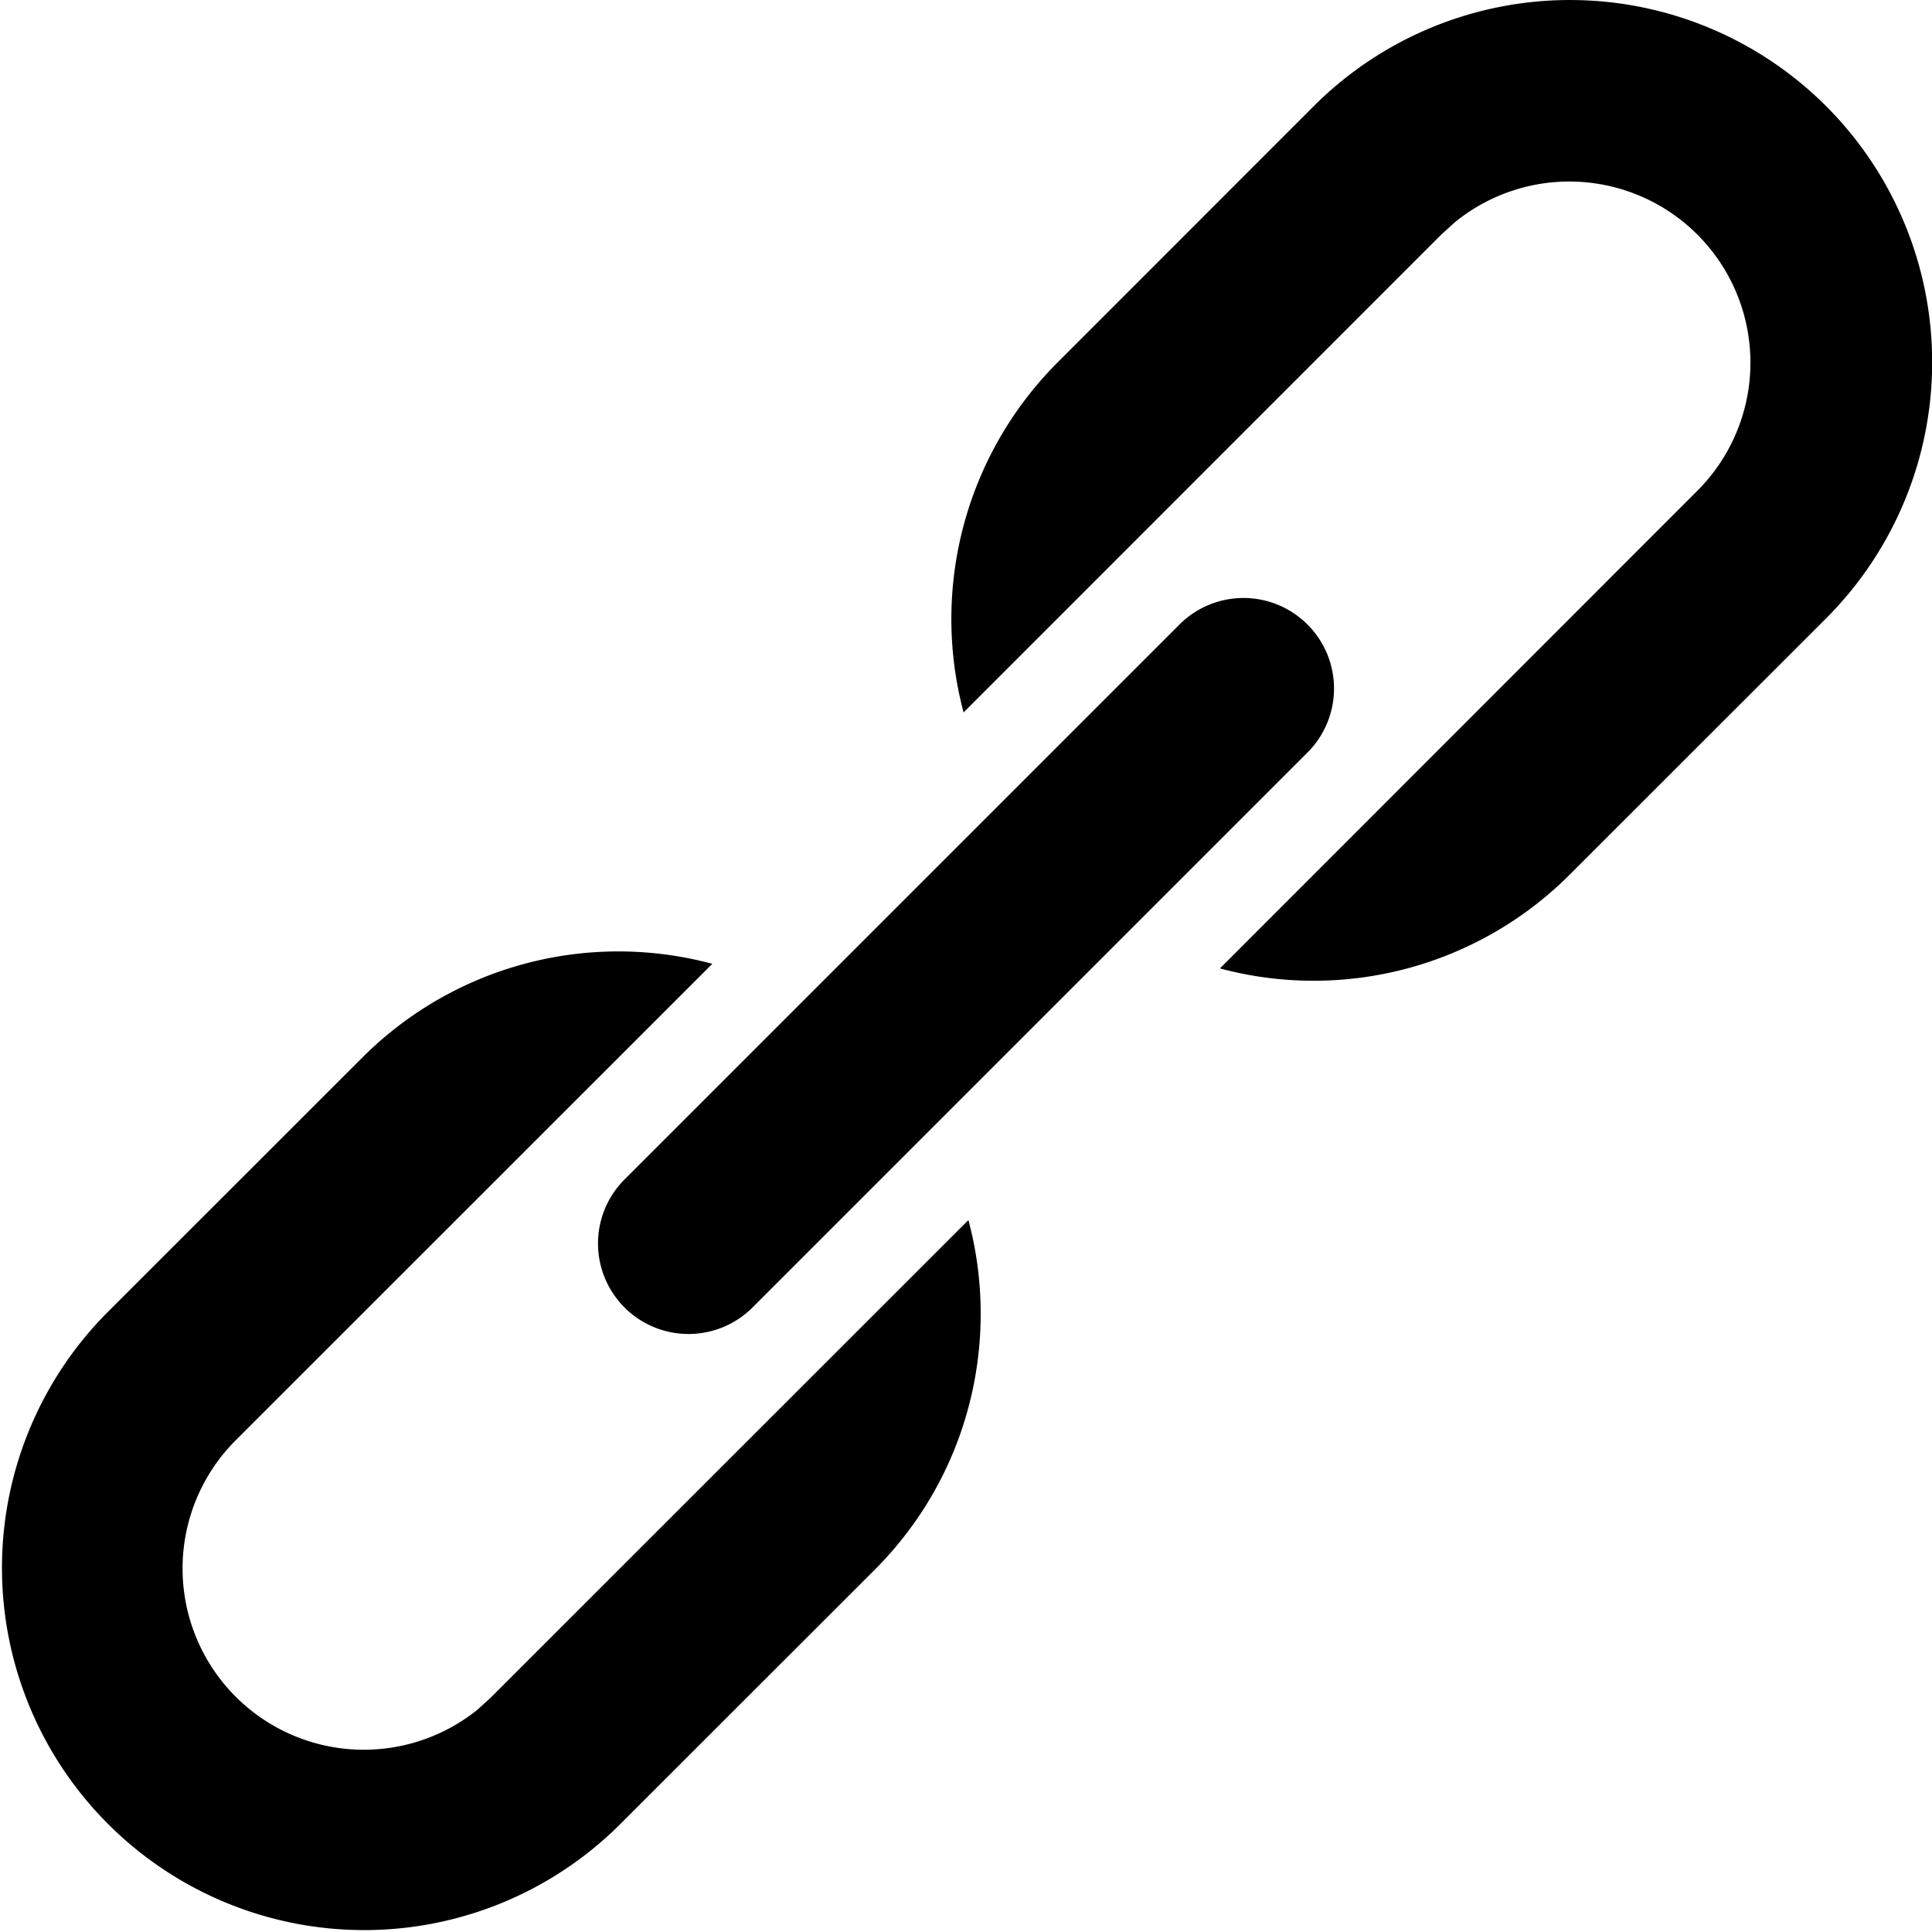 <svg xmlns="http://www.w3.org/2000/svg" width="16" height="16"><path fill="#000" d="M8.02 10.104c.267 1 .008 2.112-.777 2.897L5.12 15.123A3 3 0 01.878 10.88L3 8.759a2.997 2.997 0 012.899-.777l-3.96 3.959a1.501 1.501 0 002.015 2.218l.107-.097 3.959-3.958zm2.808-4.932a.749.749 0 010 1.06l-4.596 4.596a.749.749 0 11-1.06-1.06l4.596-4.596a.749.749 0 011.06 0zM15.123.879a3 3 0 010 4.242L13 7.243a2.998 2.998 0 01-2.897.777l3.958-3.96a1.5 1.5 0 00-2.014-2.218l-.107.097L7.98 5.9A3.006 3.006 0 018.76 3L10.88.879a3 3 0 014.243 0z"/></svg>
